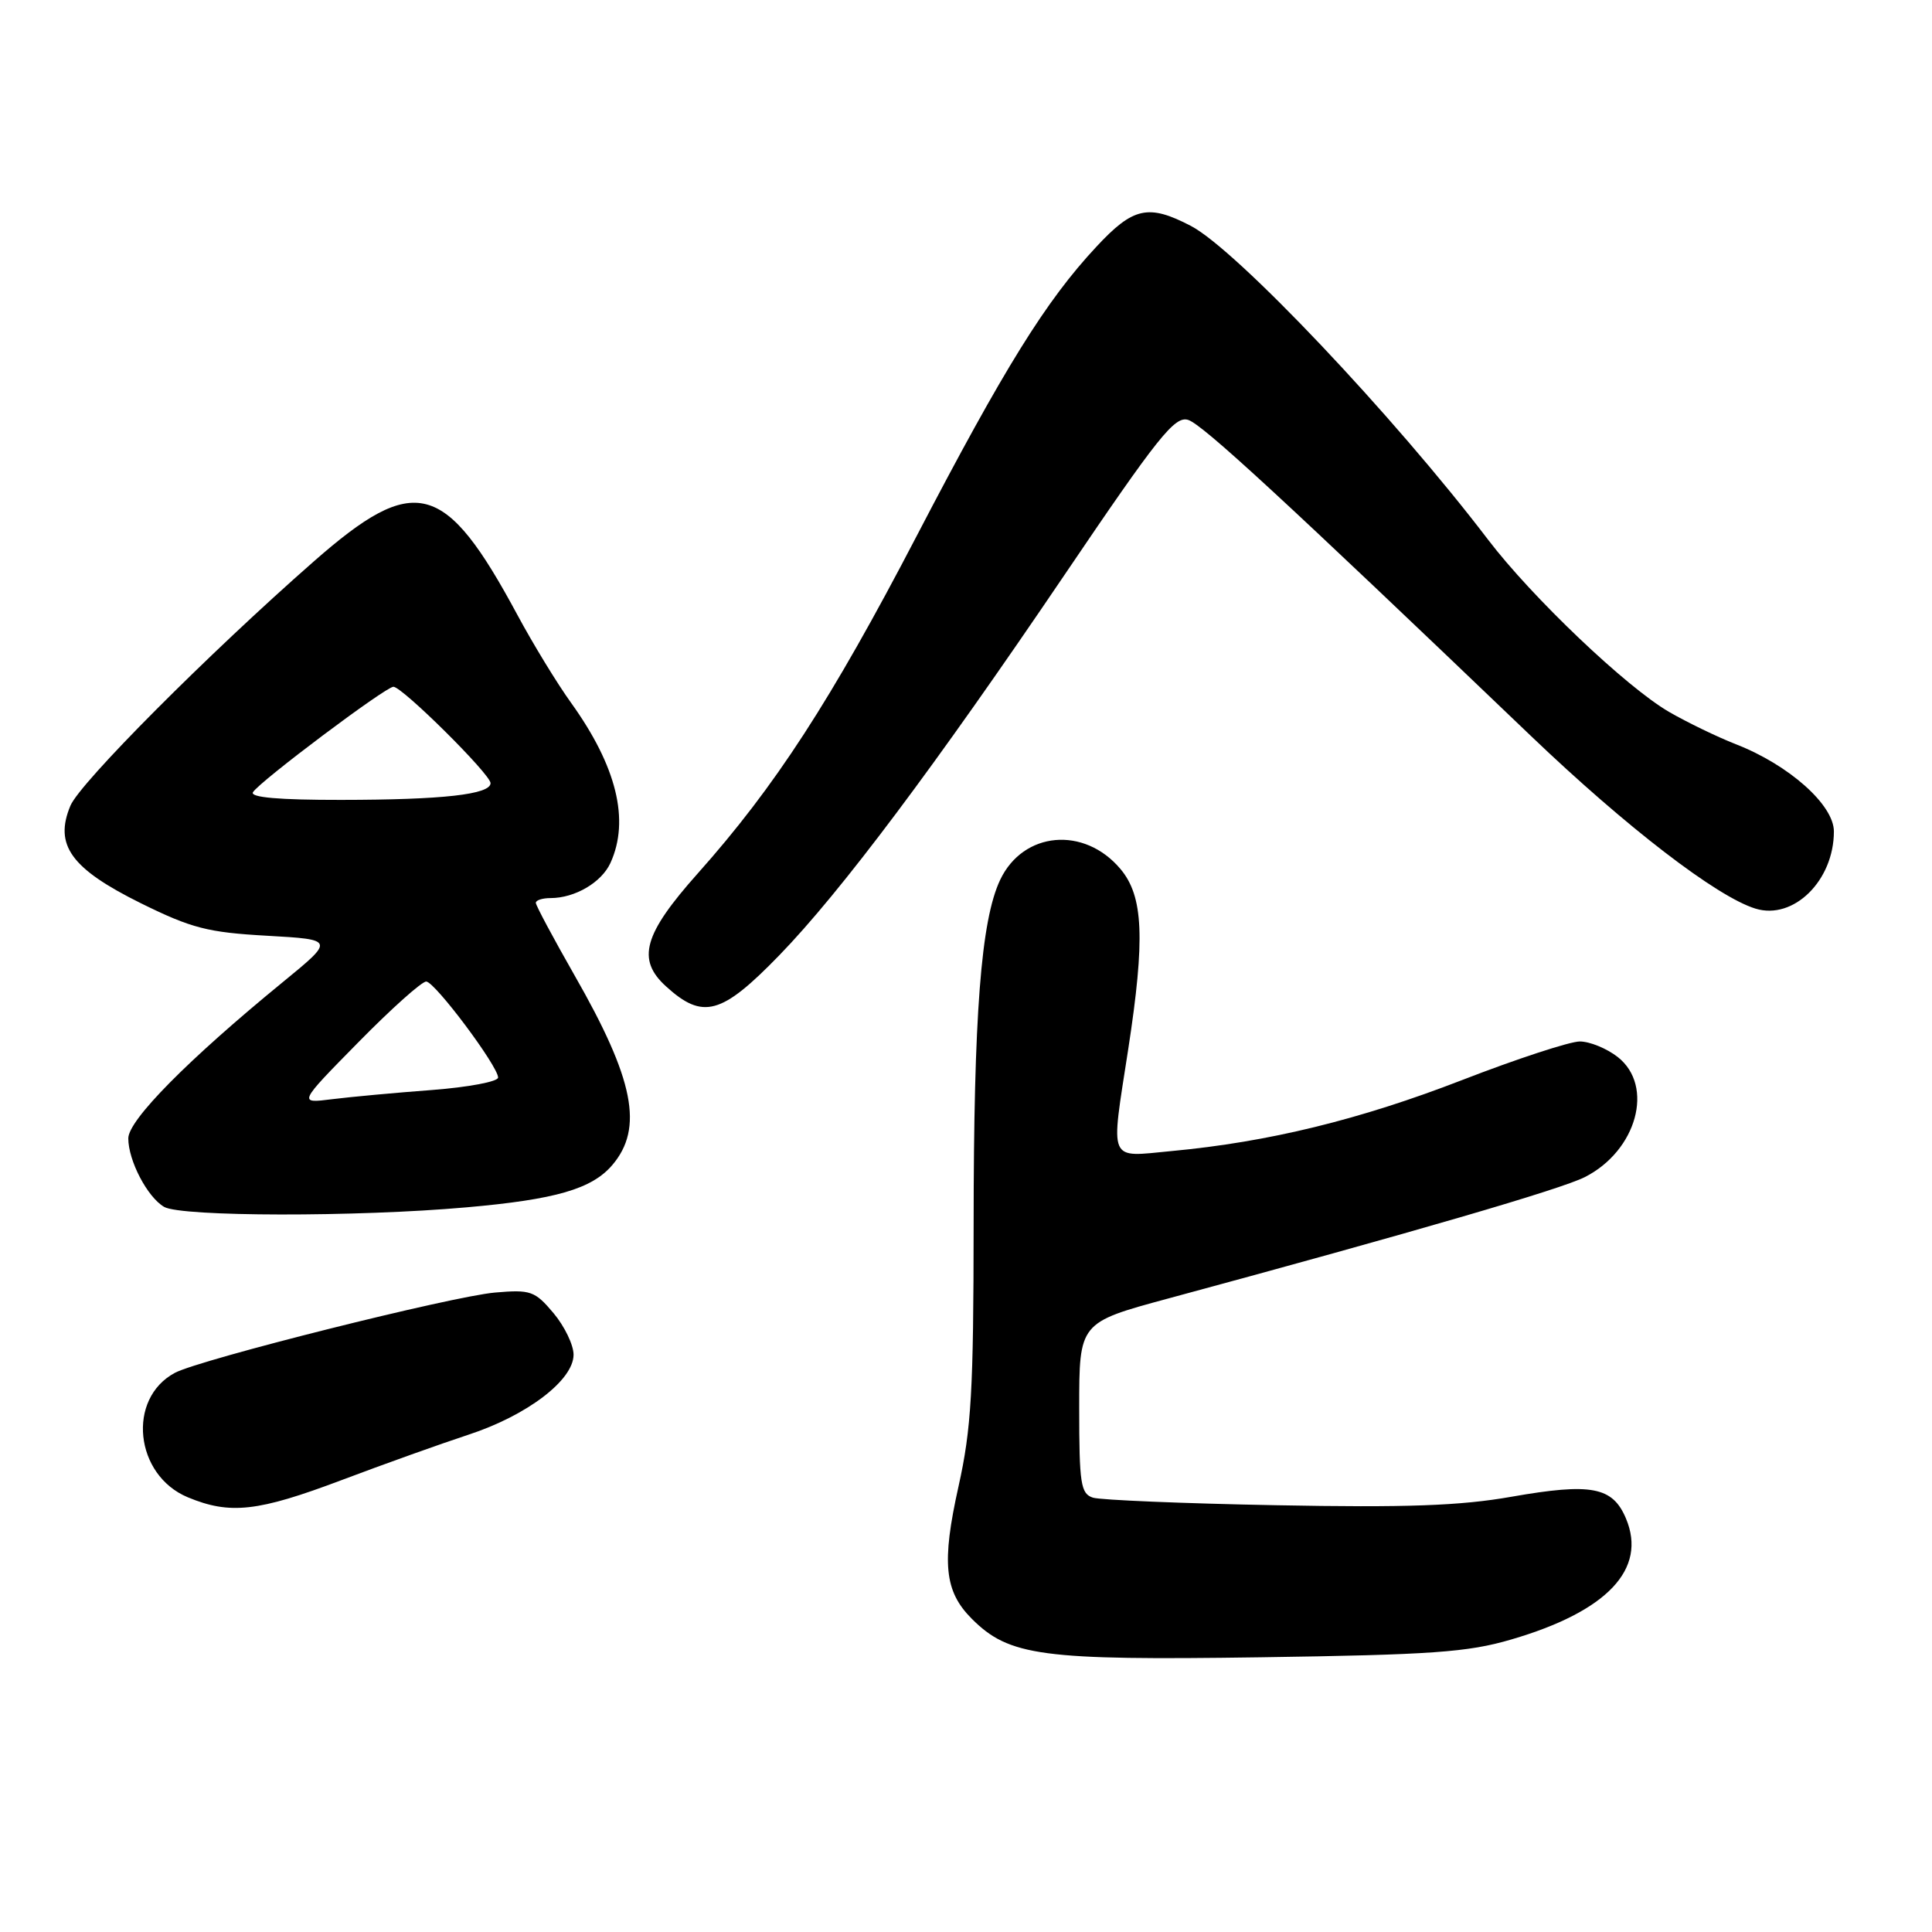 <?xml version="1.0" encoding="UTF-8" standalone="no"?>
<!DOCTYPE svg PUBLIC "-//W3C//DTD SVG 1.1//EN" "http://www.w3.org/Graphics/SVG/1.1/DTD/svg11.dtd" >
<svg xmlns="http://www.w3.org/2000/svg" xmlns:xlink="http://www.w3.org/1999/xlink" version="1.1" viewBox="0 0 256 256">
 <g >
 <path fill="currentColor"
d=" M 200.25 217.24 C 212.96 213.53 218.27 207.92 215.45 201.21 C 213.68 197.00 210.86 196.47 200.26 198.33 C 193.51 199.52 186.37 199.78 169.08 199.45 C 156.75 199.22 145.83 198.76 144.83 198.45 C 143.20 197.93 143.00 196.63 143.00 186.56 C 143.00 175.25 143.00 175.25 154.75 172.07 C 187.48 163.22 206.85 157.57 210.00 155.97 C 216.89 152.47 219.24 143.91 214.37 140.07 C 212.92 138.93 210.65 138.00 209.33 138.00 C 208.02 138.00 200.99 140.30 193.72 143.12 C 180.19 148.36 168.10 151.32 155.25 152.52 C 146.73 153.32 147.14 154.29 149.50 139.00 C 151.75 124.37 151.51 118.76 148.47 115.15 C 143.66 109.43 135.58 110.16 132.53 116.58 C 129.98 121.95 129.02 134.49 129.01 162.26 C 129.00 184.29 128.71 189.31 127.01 196.95 C 124.75 207.08 125.13 210.86 128.77 214.50 C 133.72 219.45 138.02 220.02 167.00 219.60 C 189.69 219.27 194.47 218.94 200.25 217.24 Z  M 45.24 196.13 C 50.88 194.00 58.44 191.30 62.03 190.12 C 69.83 187.57 76.00 182.88 76.00 179.50 C 76.00 178.21 74.80 175.73 73.34 173.99 C 70.87 171.06 70.32 170.86 65.59 171.27 C 59.90 171.76 26.48 180.14 23.17 181.91 C 16.78 185.33 17.84 195.47 24.89 198.40 C 30.48 200.72 34.16 200.31 45.24 196.13 Z  M 61.80 159.98 C 73.62 158.94 78.41 157.55 81.12 154.39 C 85.31 149.49 84.03 143.03 76.12 129.22 C 73.31 124.29 71.00 119.98 71.00 119.63 C 71.00 119.28 71.88 119.00 72.95 119.00 C 76.18 119.00 79.71 116.93 80.89 114.34 C 83.47 108.68 81.71 101.54 75.68 93.14 C 73.84 90.59 70.64 85.35 68.57 81.50 C 58.96 63.65 55.01 62.60 41.58 74.39 C 27.53 86.72 10.60 103.72 9.33 106.76 C 7.15 111.98 9.41 115.10 18.68 119.69 C 25.39 123.00 27.53 123.55 35.37 123.99 C 44.36 124.50 44.36 124.50 37.43 130.17 C 24.87 140.45 17.00 148.42 17.00 150.84 C 17.00 153.79 19.53 158.63 21.75 159.92 C 24.01 161.23 47.25 161.27 61.80 159.98 Z  M 103.25 126.59 C 111.37 118.23 123.95 101.44 141.01 76.24 C 153.47 57.83 155.66 55.08 157.44 55.64 C 159.35 56.25 169.94 66.01 202.88 97.54 C 215.48 109.59 227.50 118.84 232.62 120.40 C 237.66 121.94 243.00 116.68 243.00 110.17 C 243.00 106.65 237.04 101.35 230.00 98.61 C 227.53 97.64 223.54 95.71 221.14 94.32 C 215.48 91.03 202.98 79.13 197.17 71.50 C 184.64 55.06 163.79 33.05 157.79 29.93 C 152.16 27.00 150.15 27.45 145.27 32.70 C 138.58 39.87 133.07 48.75 121.48 70.99 C 110.10 92.84 102.69 104.25 92.45 115.74 C 85.27 123.80 84.33 127.14 88.25 130.70 C 93.14 135.15 95.60 134.47 103.25 126.59 Z  M 47.48 138.11 C 51.86 133.65 55.91 130.03 56.48 130.06 C 57.65 130.12 66.00 141.28 66.00 142.78 C 66.00 143.32 62.06 144.06 57.25 144.43 C 52.44 144.79 46.48 145.34 44.00 145.65 C 39.50 146.22 39.50 146.22 47.48 138.11 Z  M 33.52 104.97 C 34.40 103.54 51.11 91.00 52.13 91.00 C 53.30 91.00 65.00 102.60 65.00 103.77 C 65.00 105.27 58.67 105.98 45.19 105.99 C 36.97 106.00 33.09 105.66 33.52 104.97 Z "/>
</g>
</svg>